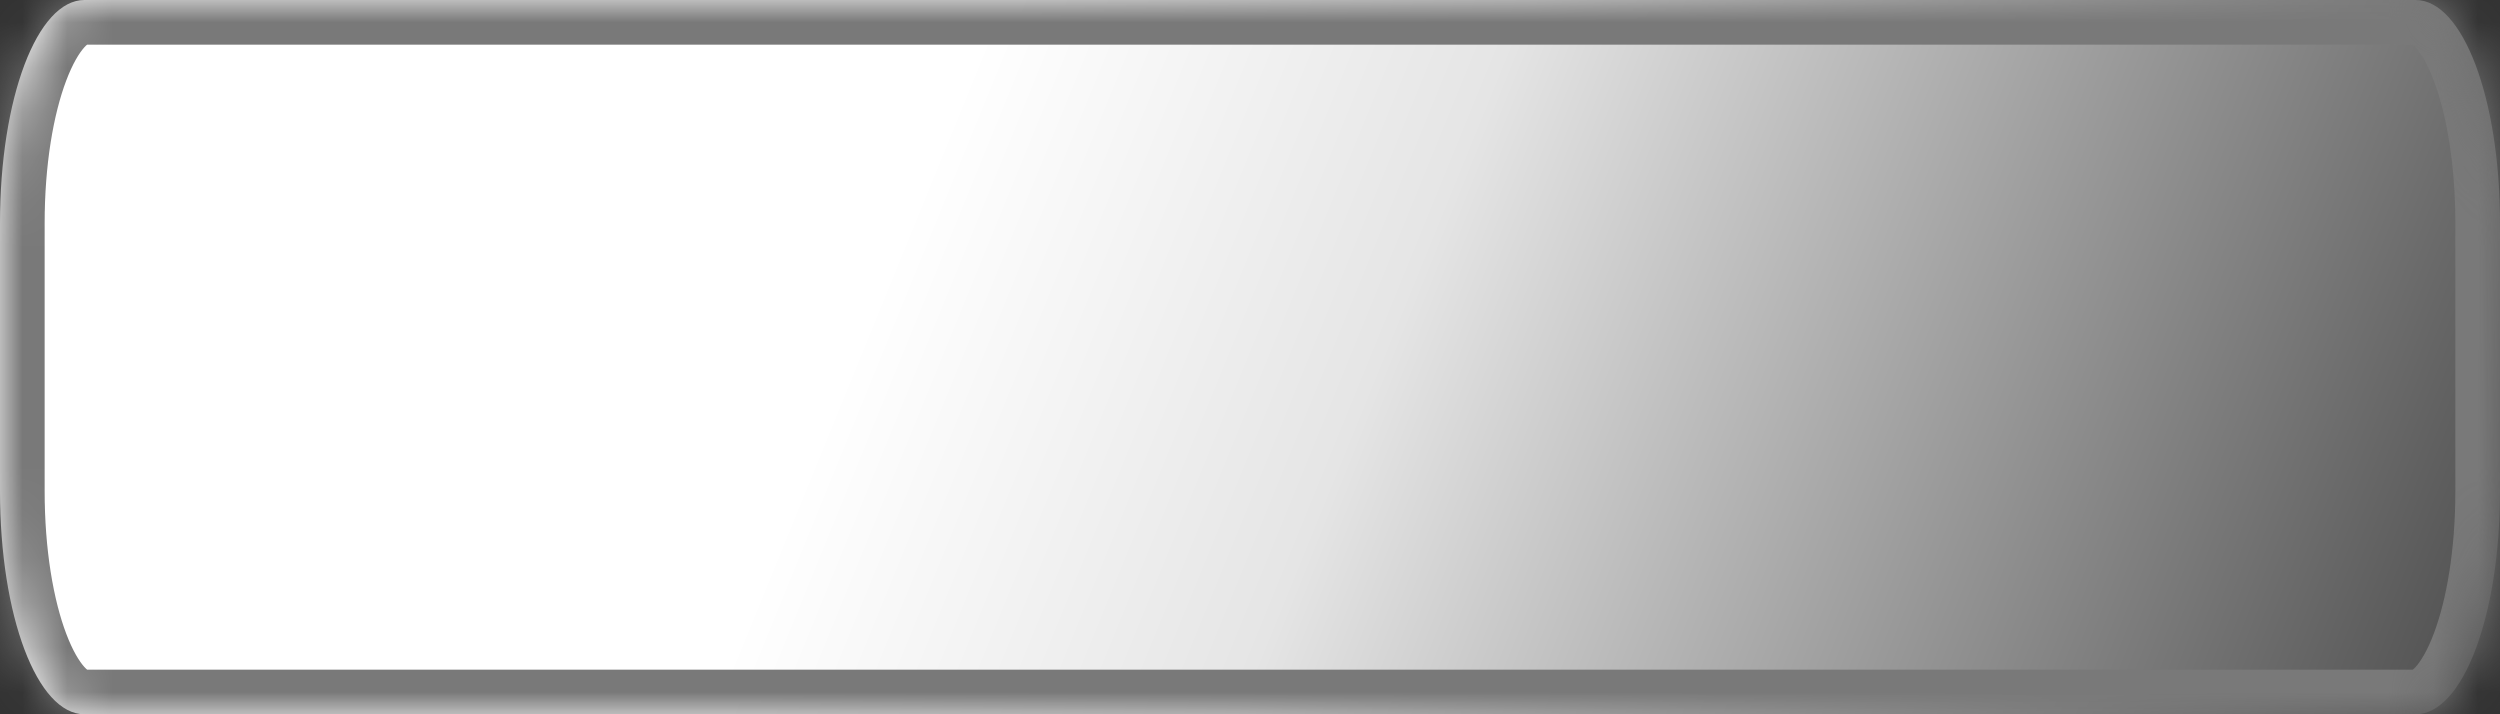 ﻿<?xml version="1.0" encoding="utf-8"?>
<svg version="1.1" xmlns:xlink="http://www.w3.org/1999/xlink" width="56px" height="16px" xmlns="http://www.w3.org/2000/svg">
  <rect width="100%" height="100%" fill="#333333" stroke="none"/>
  <defs>
    <linearGradient gradientUnits="userSpaceOnUse" x1="22.313" y1="0" x2="68.574" y2="18.87" id="LinearGradient47">
      <stop id="Stop48" stop-color="#ffffff" offset="0" />
      <stop id="Stop49" stop-color="#e5e5e5" offset="0.22" />
      <stop id="Stop50" stop-color="#000000" offset="1" />
    </linearGradient>
    <mask fill="white" id="clip51">
      <path d="M 0 11  L 0 5  C 0 2.2  0.832 0  1.892 0  L 54.108 0  C 55.168 0  56 2.2  56 5  L 56 11  C 56 13.8  55.168 16  54.108 16  L 36.894 16  L 1.892 16  C 0.832 16  0 13.8  0 11  Z " fill-rule="evenodd" />
    </mask>
  </defs>
  <g transform="matrix(1 0 0 1 -284 -46 )">
    <path d="M 0 11  L 0 5  C 0 2.2  0.832 0  1.892 0  L 54.108 0  C 55.168 0  56 2.2  56 5  L 56 11  C 56 13.8  55.168 16  54.108 16  L 36.894 16  L 1.892 16  C 0.832 16  0 13.8  0 11  Z " fill-rule="nonzero" fill="url(#LinearGradient47)" stroke="none" transform="matrix(1 0 0 1 284 46 )" />
    <path d="M 0 11  L 0 5  C 0 2.2  0.832 0  1.892 0  L 54.108 0  C 55.168 0  56 2.2  56 5  L 56 11  C 56 13.8  55.168 16  54.108 16  L 36.894 16  L 1.892 16  C 0.832 16  0 13.8  0 11  Z " stroke-width="2" stroke="#797979" fill="none" transform="matrix(1 0 0 1 284 46 )" mask="url(#clip51)" />
  </g>
</svg>